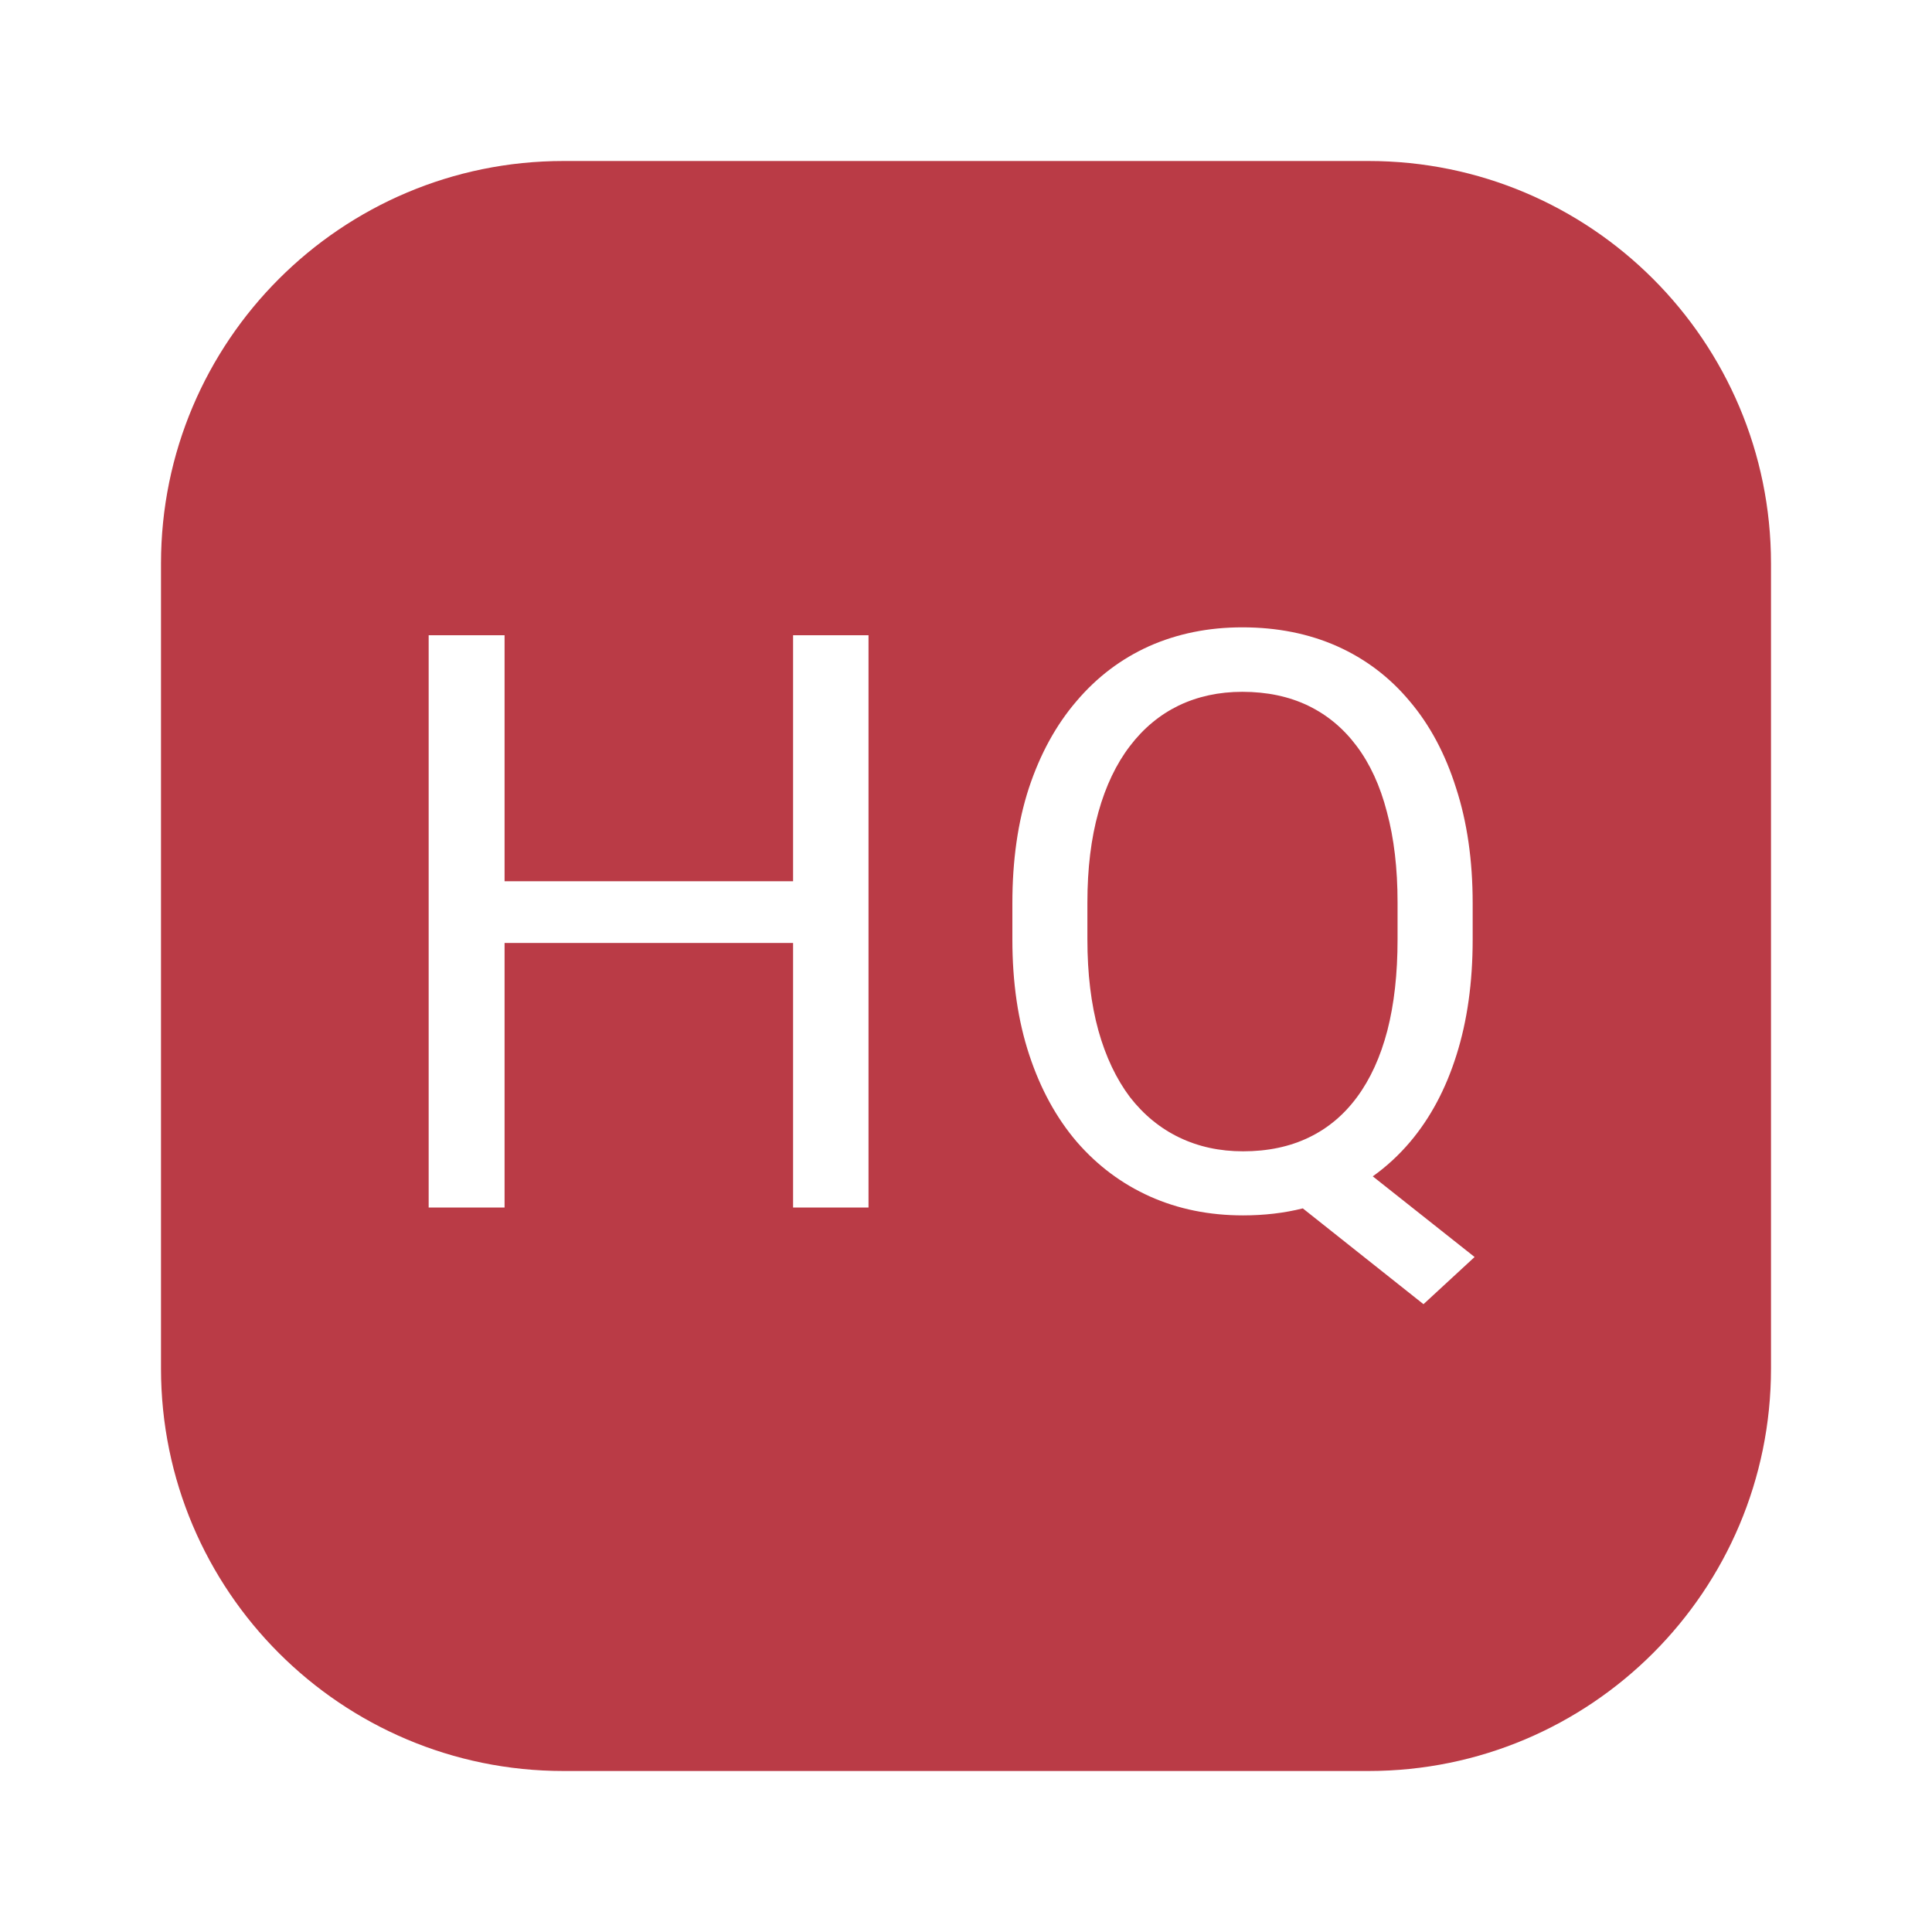 <svg width="24" height="24" viewBox="0 0 24 24" fill="none" xmlns="http://www.w3.org/2000/svg">
<path fill-rule="evenodd" clip-rule="evenodd" d="M7 2C4.239 2 2 4.239 2 7V17C2 19.761 4.239 22 7 22H17C19.761 22 22 19.761 22 17V7C22 4.239 19.761 2 17 2H7ZM9.852 11.714H6.268V15H5.325V7.891H6.268V10.947H9.852V7.891H10.789V15H9.852V11.714ZM16.184 15.011C15.953 15.069 15.705 15.098 15.442 15.098C15.022 15.098 14.636 15.02 14.285 14.863C13.937 14.707 13.634 14.481 13.377 14.185C13.123 13.888 12.926 13.529 12.786 13.105C12.646 12.682 12.576 12.204 12.576 11.67V11.221C12.576 10.687 12.644 10.21 12.781 9.79C12.921 9.367 13.118 9.007 13.372 8.711C13.626 8.411 13.927 8.184 14.275 8.027C14.627 7.871 15.012 7.793 15.432 7.793C15.865 7.793 16.257 7.871 16.609 8.027C16.96 8.184 17.262 8.411 17.512 8.711C17.763 9.007 17.955 9.367 18.088 9.79C18.225 10.21 18.294 10.687 18.294 11.221V11.67C18.294 12.204 18.227 12.682 18.093 13.105C17.96 13.529 17.768 13.888 17.517 14.185C17.378 14.349 17.223 14.492 17.053 14.613L18.318 15.615L17.683 16.201L16.184 15.011ZM17.361 11.211V11.67C17.361 12.096 17.319 12.474 17.234 12.803C17.149 13.128 17.024 13.403 16.858 13.628C16.695 13.849 16.495 14.017 16.257 14.131C16.02 14.245 15.748 14.302 15.442 14.302C15.152 14.302 14.889 14.245 14.651 14.131C14.413 14.017 14.208 13.849 14.036 13.628C13.867 13.403 13.736 13.128 13.645 12.803C13.554 12.474 13.508 12.096 13.508 11.67V11.211C13.508 10.788 13.554 10.413 13.645 10.088C13.736 9.762 13.867 9.489 14.036 9.268C14.205 9.046 14.407 8.879 14.641 8.765C14.879 8.651 15.143 8.594 15.432 8.594C15.738 8.594 16.01 8.651 16.248 8.765C16.485 8.879 16.687 9.046 16.853 9.268C17.019 9.489 17.145 9.762 17.229 10.088C17.317 10.413 17.361 10.788 17.361 11.211Z" fill="#BA3B46"/>
</svg>
